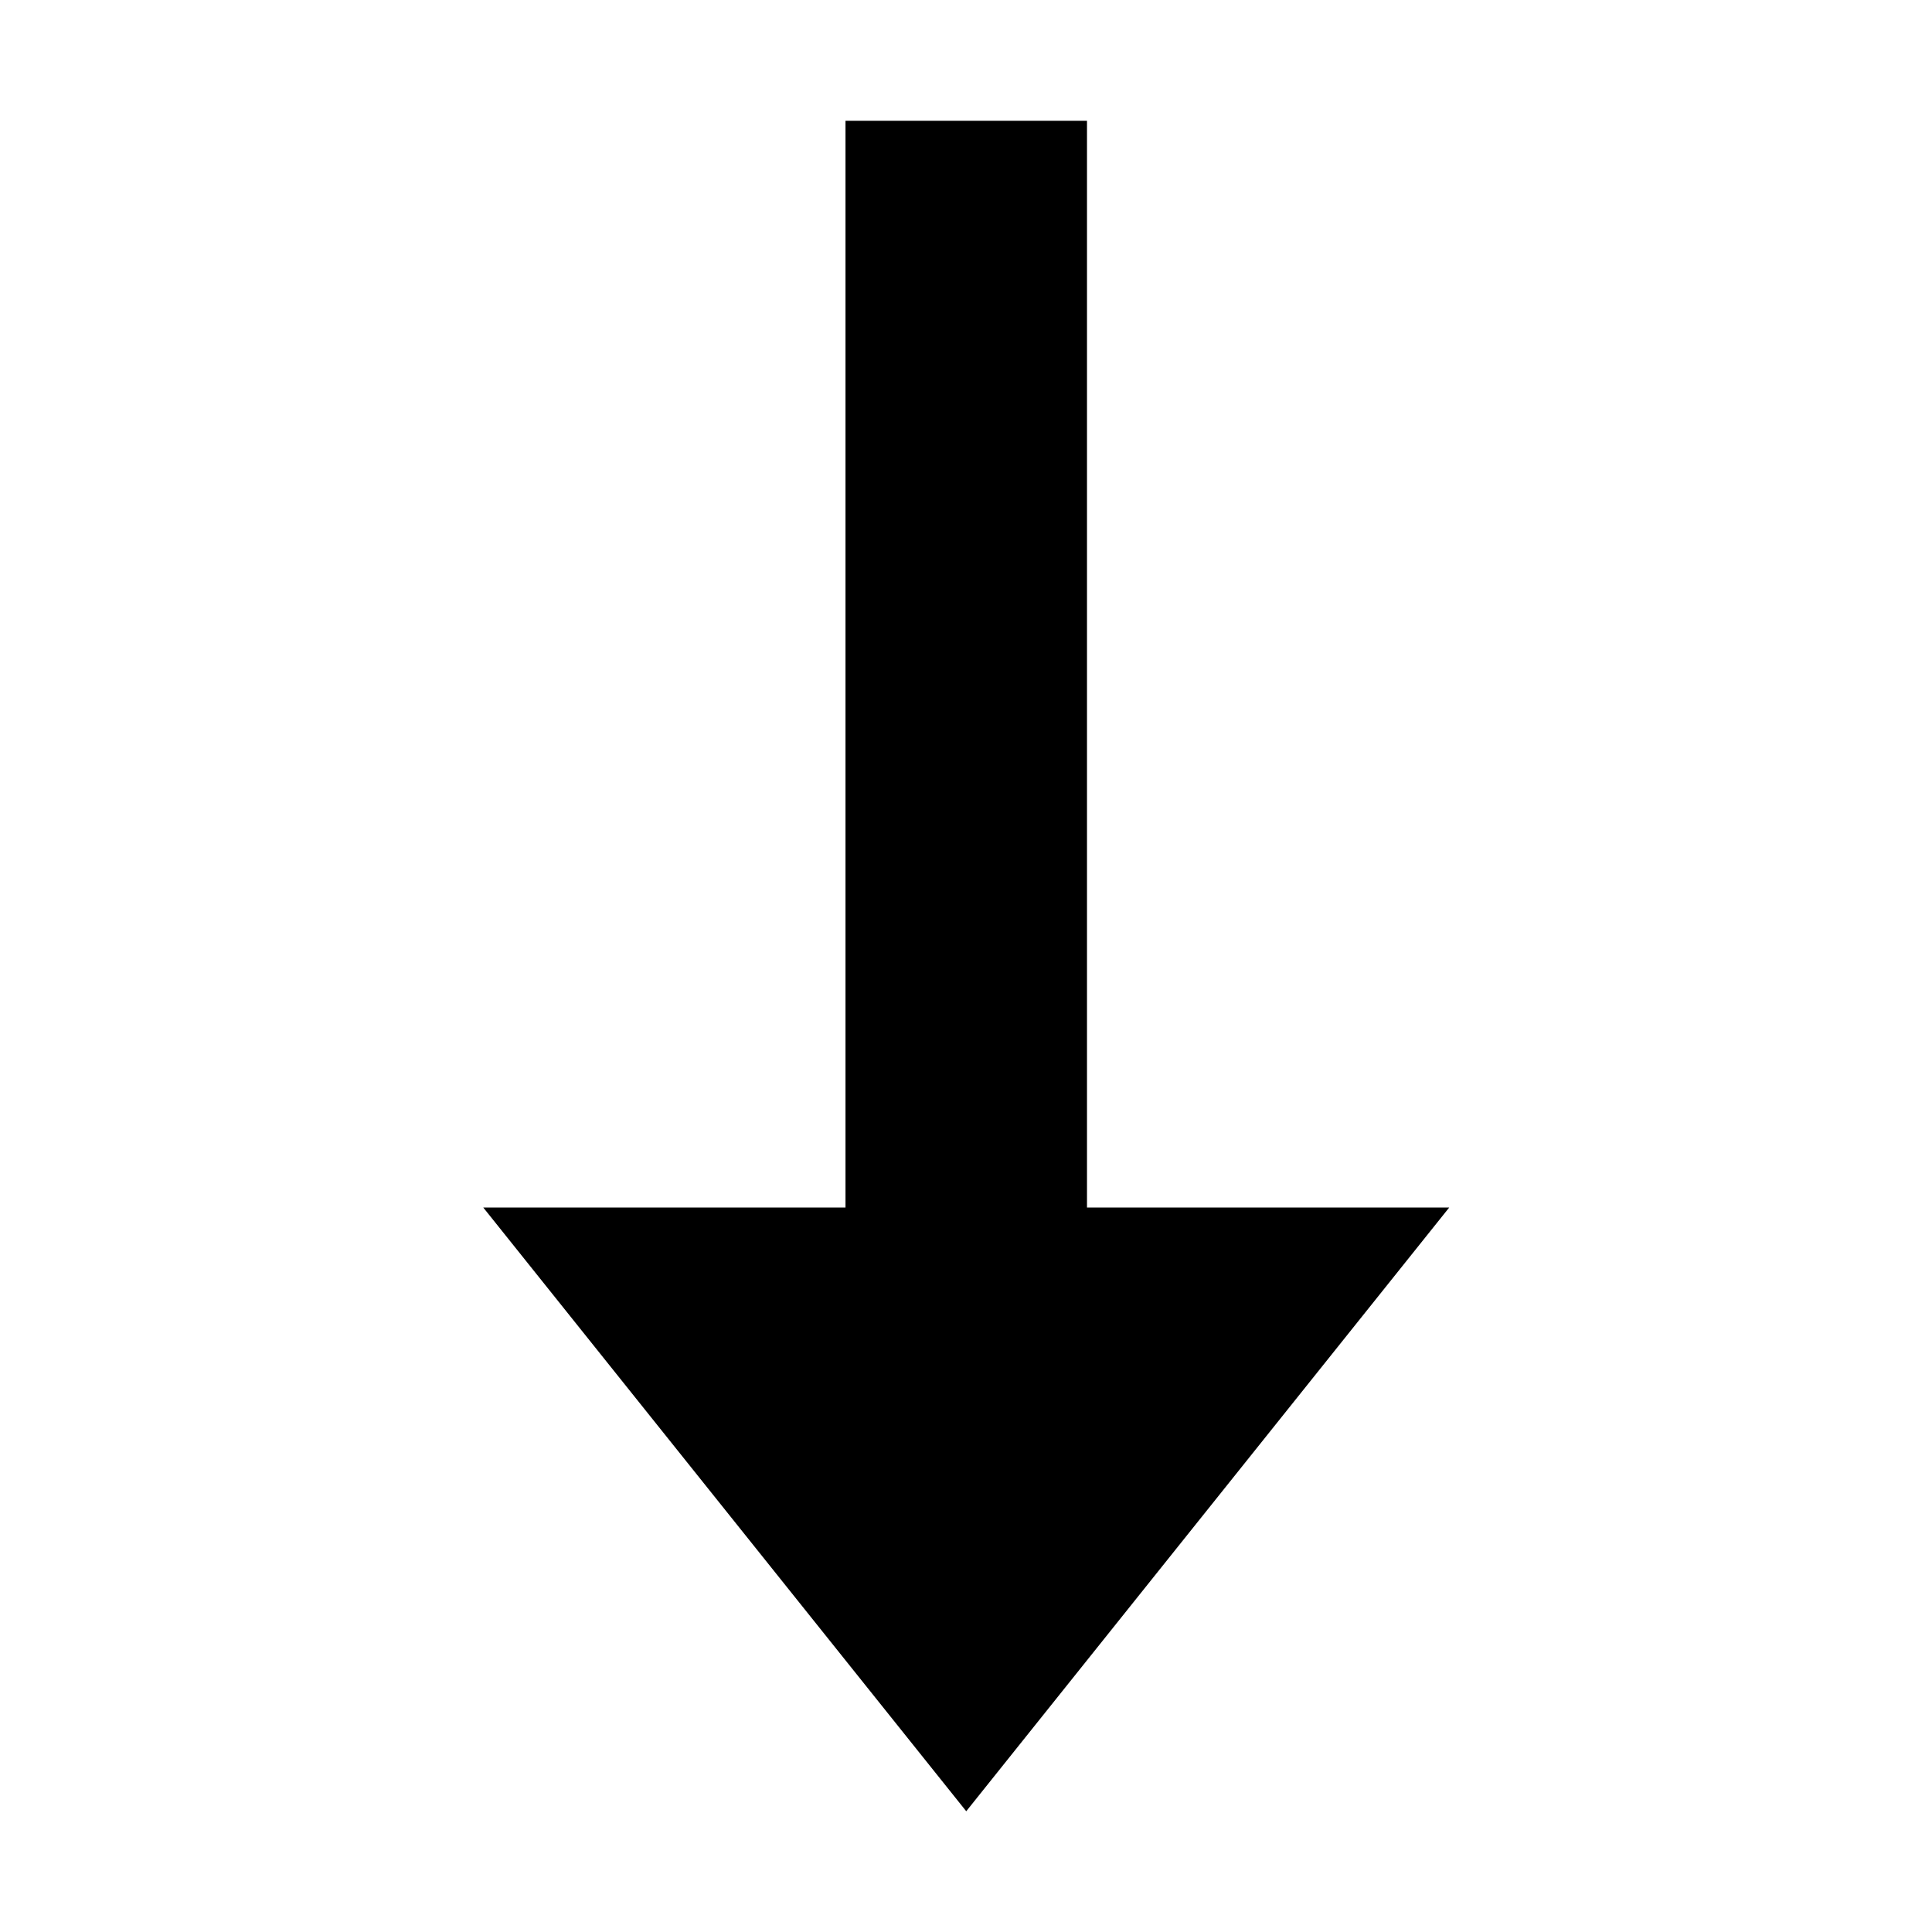 <svg width="16" height="16" viewBox="0 0 16 16" fill="none" xmlns="http://www.w3.org/2000/svg">
<path fill-rule="evenodd" clip-rule="evenodd" d="M9.002 10V1H8.002H7.002V10H4.002L8.002 15L12.002 10H9.002Z" fill="black"/>
</svg>
